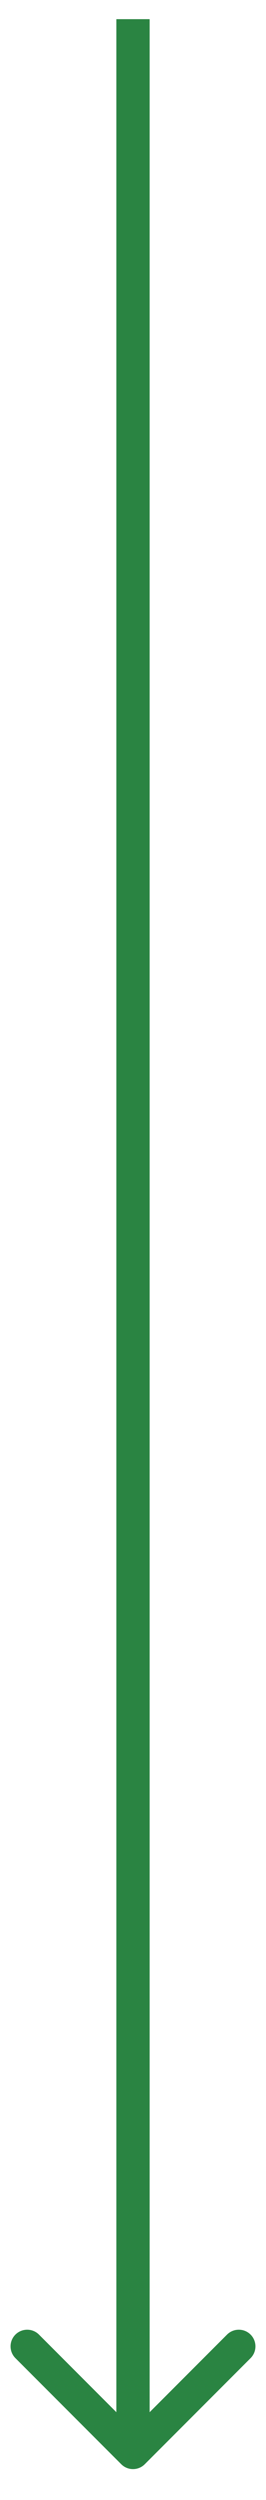 <svg width="8" height="75" viewBox="0 0 8 75" fill="none" xmlns="http://www.w3.org/2000/svg">
<path d="M3.646 73.928C3.842 74.124 4.158 74.124 4.354 73.928L7.536 70.746C7.731 70.551 7.731 70.234 7.536 70.039C7.34 69.844 7.024 69.844 6.828 70.039L4 72.868L1.172 70.039C0.976 69.844 0.66 69.844 0.464 70.039C0.269 70.234 0.269 70.551 0.464 70.746L3.646 73.928ZM3.5 0.575L3.5 73.575H4.5L4.5 0.575L3.5 0.575Z" fill="#2A8442"/>
</svg>
